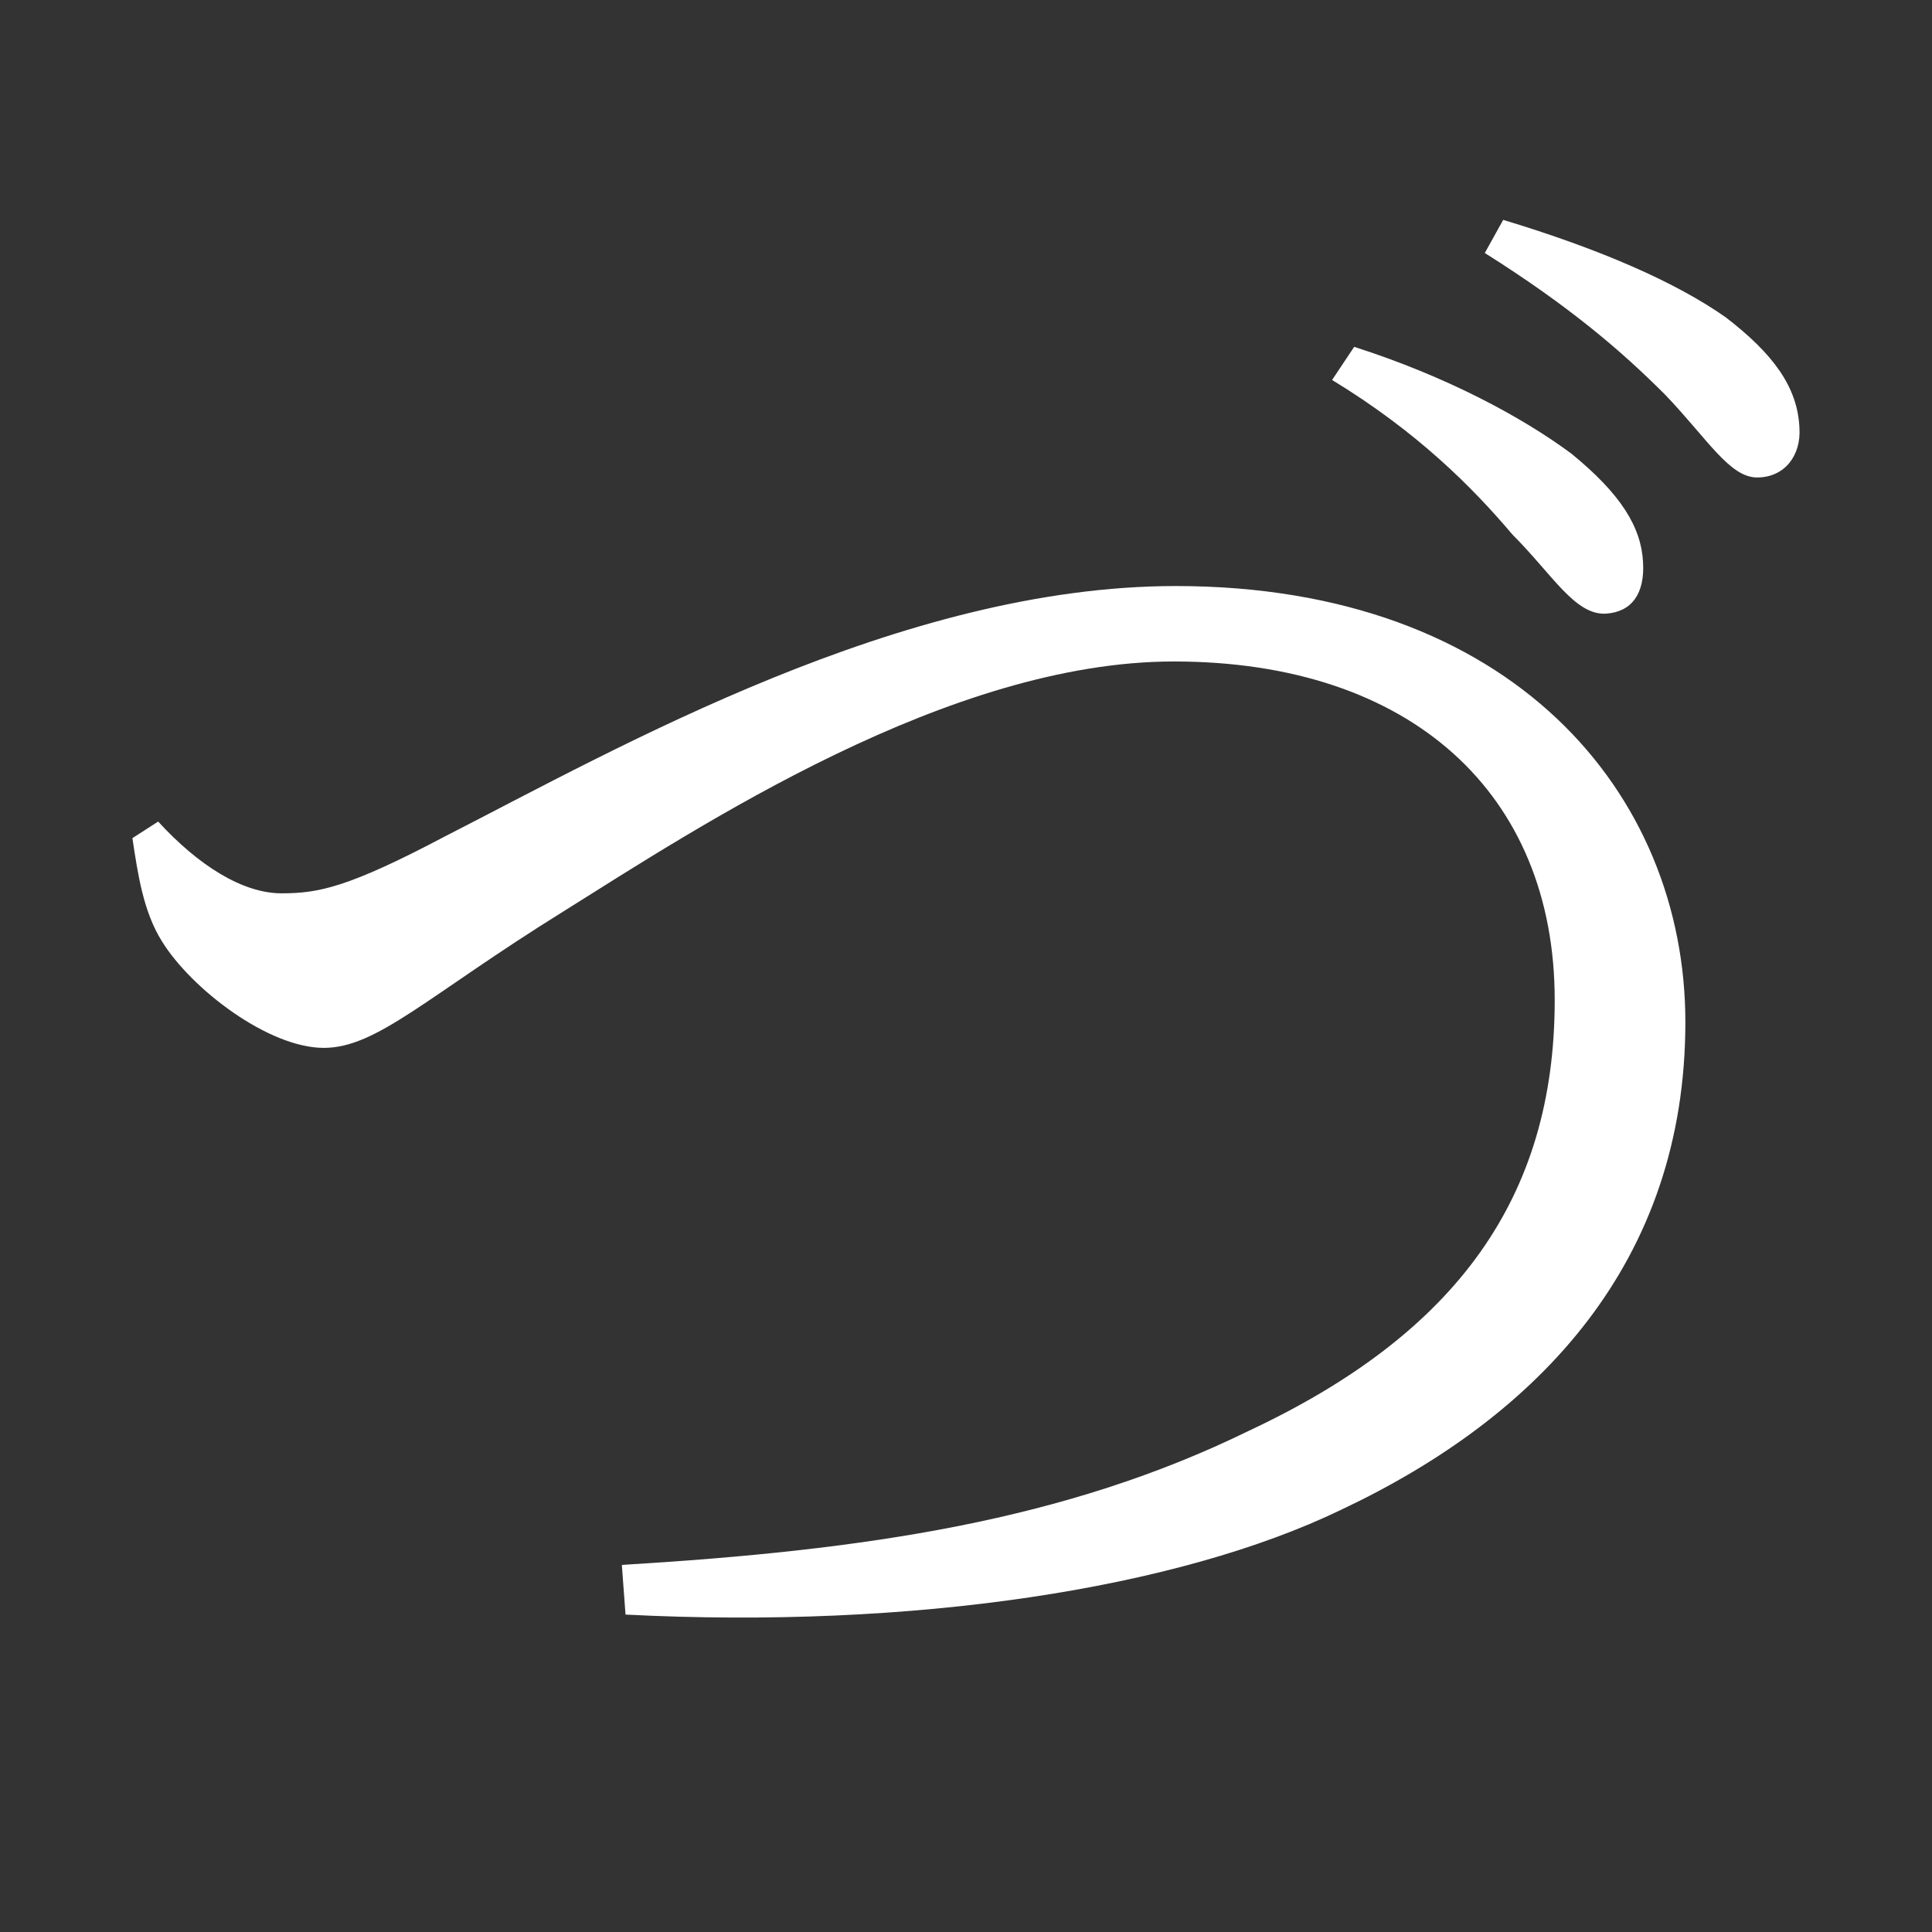 <?xml version="1.0" encoding="UTF-8" standalone="no"?>
<svg
   xmlns:dc="http://purl.org/dc/elements/1.1/"
   xmlns:cc="http://creativecommons.org/ns#"
   xmlns:rdf="http://www.w3.org/1999/02/22-rdf-syntax-ns#"
   xmlns:svg="http://www.w3.org/2000/svg"
   xmlns="http://www.w3.org/2000/svg"
   xmlns:sodipodi="http://sodipodi.sourceforge.net/DTD/sodipodi-0.dtd"
   xmlns:inkscape="http://www.inkscape.org/namespaces/inkscape"
   width="420"
   height="420"
   viewBox="0 0 111.125 111.125"
   version="1.1"
   id="svg8"
   inkscape:version="1.0.2-2 (e86c870879, 2021-01-15)"
   sodipodi:docname="Hiragana letter Du.svg">
  <rect x="0" y="0" width="111.125" height="111.125" fill="#333333" stroke="none"/>
  <defs
     id="defs2" />
  <sodipodi:namedview
     id="base"
     pagecolor="#ffffff"
     bordercolor="#666666"
     borderopacity="1.0"
     inkscape:pageopacity="0.0"
     inkscape:pageshadow="2"
     inkscape:zoom="0.98994949"
     inkscape:cx="345.76714"
     inkscape:cy="230.41447"
     inkscape:document-units="px"
     inkscape:current-layer="layer1"
     showgrid="false"
     units="px"
     showguides="true"
     inkscape:guide-bbox="true"
     inkscape:snap-center="true"
     inkscape:snap-object-midpoints="false"
     inkscape:window-width="1366"
     inkscape:window-height="705"
     inkscape:window-x="-8"
     inkscape:window-y="-8"
     inkscape:window-maximized="1"
     inkscape:document-rotation="0"
     inkscape:snap-bbox="true"
     inkscape:bbox-paths="true"
     inkscape:bbox-nodes="true" />
  <g
     inkscape:label="Layer 1"
     inkscape:groupmode="layer"
     id="layer1"
     transform="translate(0,-185.875)">
    <path
       d="m 92.388,221.17 c 1.482,-0.106 2.222,-1.164 2.117,-2.963 -0.106,-2.011 -1.27,-3.916 -4.127,-6.244 -2.857,-2.117 -7.197,-4.445 -12.488,-6.138 l -1.27,1.905 c 4.868,2.963 8.043,6.138 10.372,8.89 2.328,2.328 3.598,4.657 5.397,4.551 z m 8.678,-7.832 c 1.587,0 2.54,-1.27 2.434,-2.857 -0.106,-2.328 -1.482,-4.233 -4.233,-6.35 -2.857,-2.011 -7.197,-3.916 -12.806,-5.609 l -1.058,1.905 c 4.868,3.069 7.832,5.609 10.372,8.149 2.434,2.54 3.704,4.762 5.292,4.762 z M 7.616,234.082 c 0.317,2.117 0.635,4.233 1.693,5.927 1.693,2.752 6.138,6.138 9.313,6.138 3.069,0 5.927,-2.963 13.758,-7.832 7.937,-4.974 22.225,-14.393 35.137,-14.393 13.652,0 21.907,7.62 21.907,19.473 0,11.324 -5.609,19.156 -17.568,24.765 -10.583,5.186 -22.013,6.879 -36.089,7.726 l 0.212,2.857 c 16.51,0.847 31.75,-1.482 41.169,-6.032 11.43,-5.397 19.791,-14.287 19.791,-28.046 0,-13.123 -9.948,-25.082 -29.316,-25.082 -15.769,0 -32.067,9.313 -42.016,14.393 -5.609,2.963 -7.302,3.281 -9.419,3.281 -2.222,0 -4.762,-1.587 -7.091,-4.127 z"
       style="font-style:normal;font-variant:normal;font-weight:normal;font-stretch:normal;font-size:105.833px;line-height:100%;font-family:'Noto Serif CJK JP';-inkscape-font-specification:'Noto Serif CJK JP';text-align:center;letter-spacing:0px;word-spacing:0px;text-anchor:middle;fill:#FFFFFF;fill-opacity:1;stroke:none;stroke-width:0.265px;stroke-linecap:butt;stroke-linejoin:miter;stroke-opacity:1"
       id="path9" />
  </g>
</svg>
